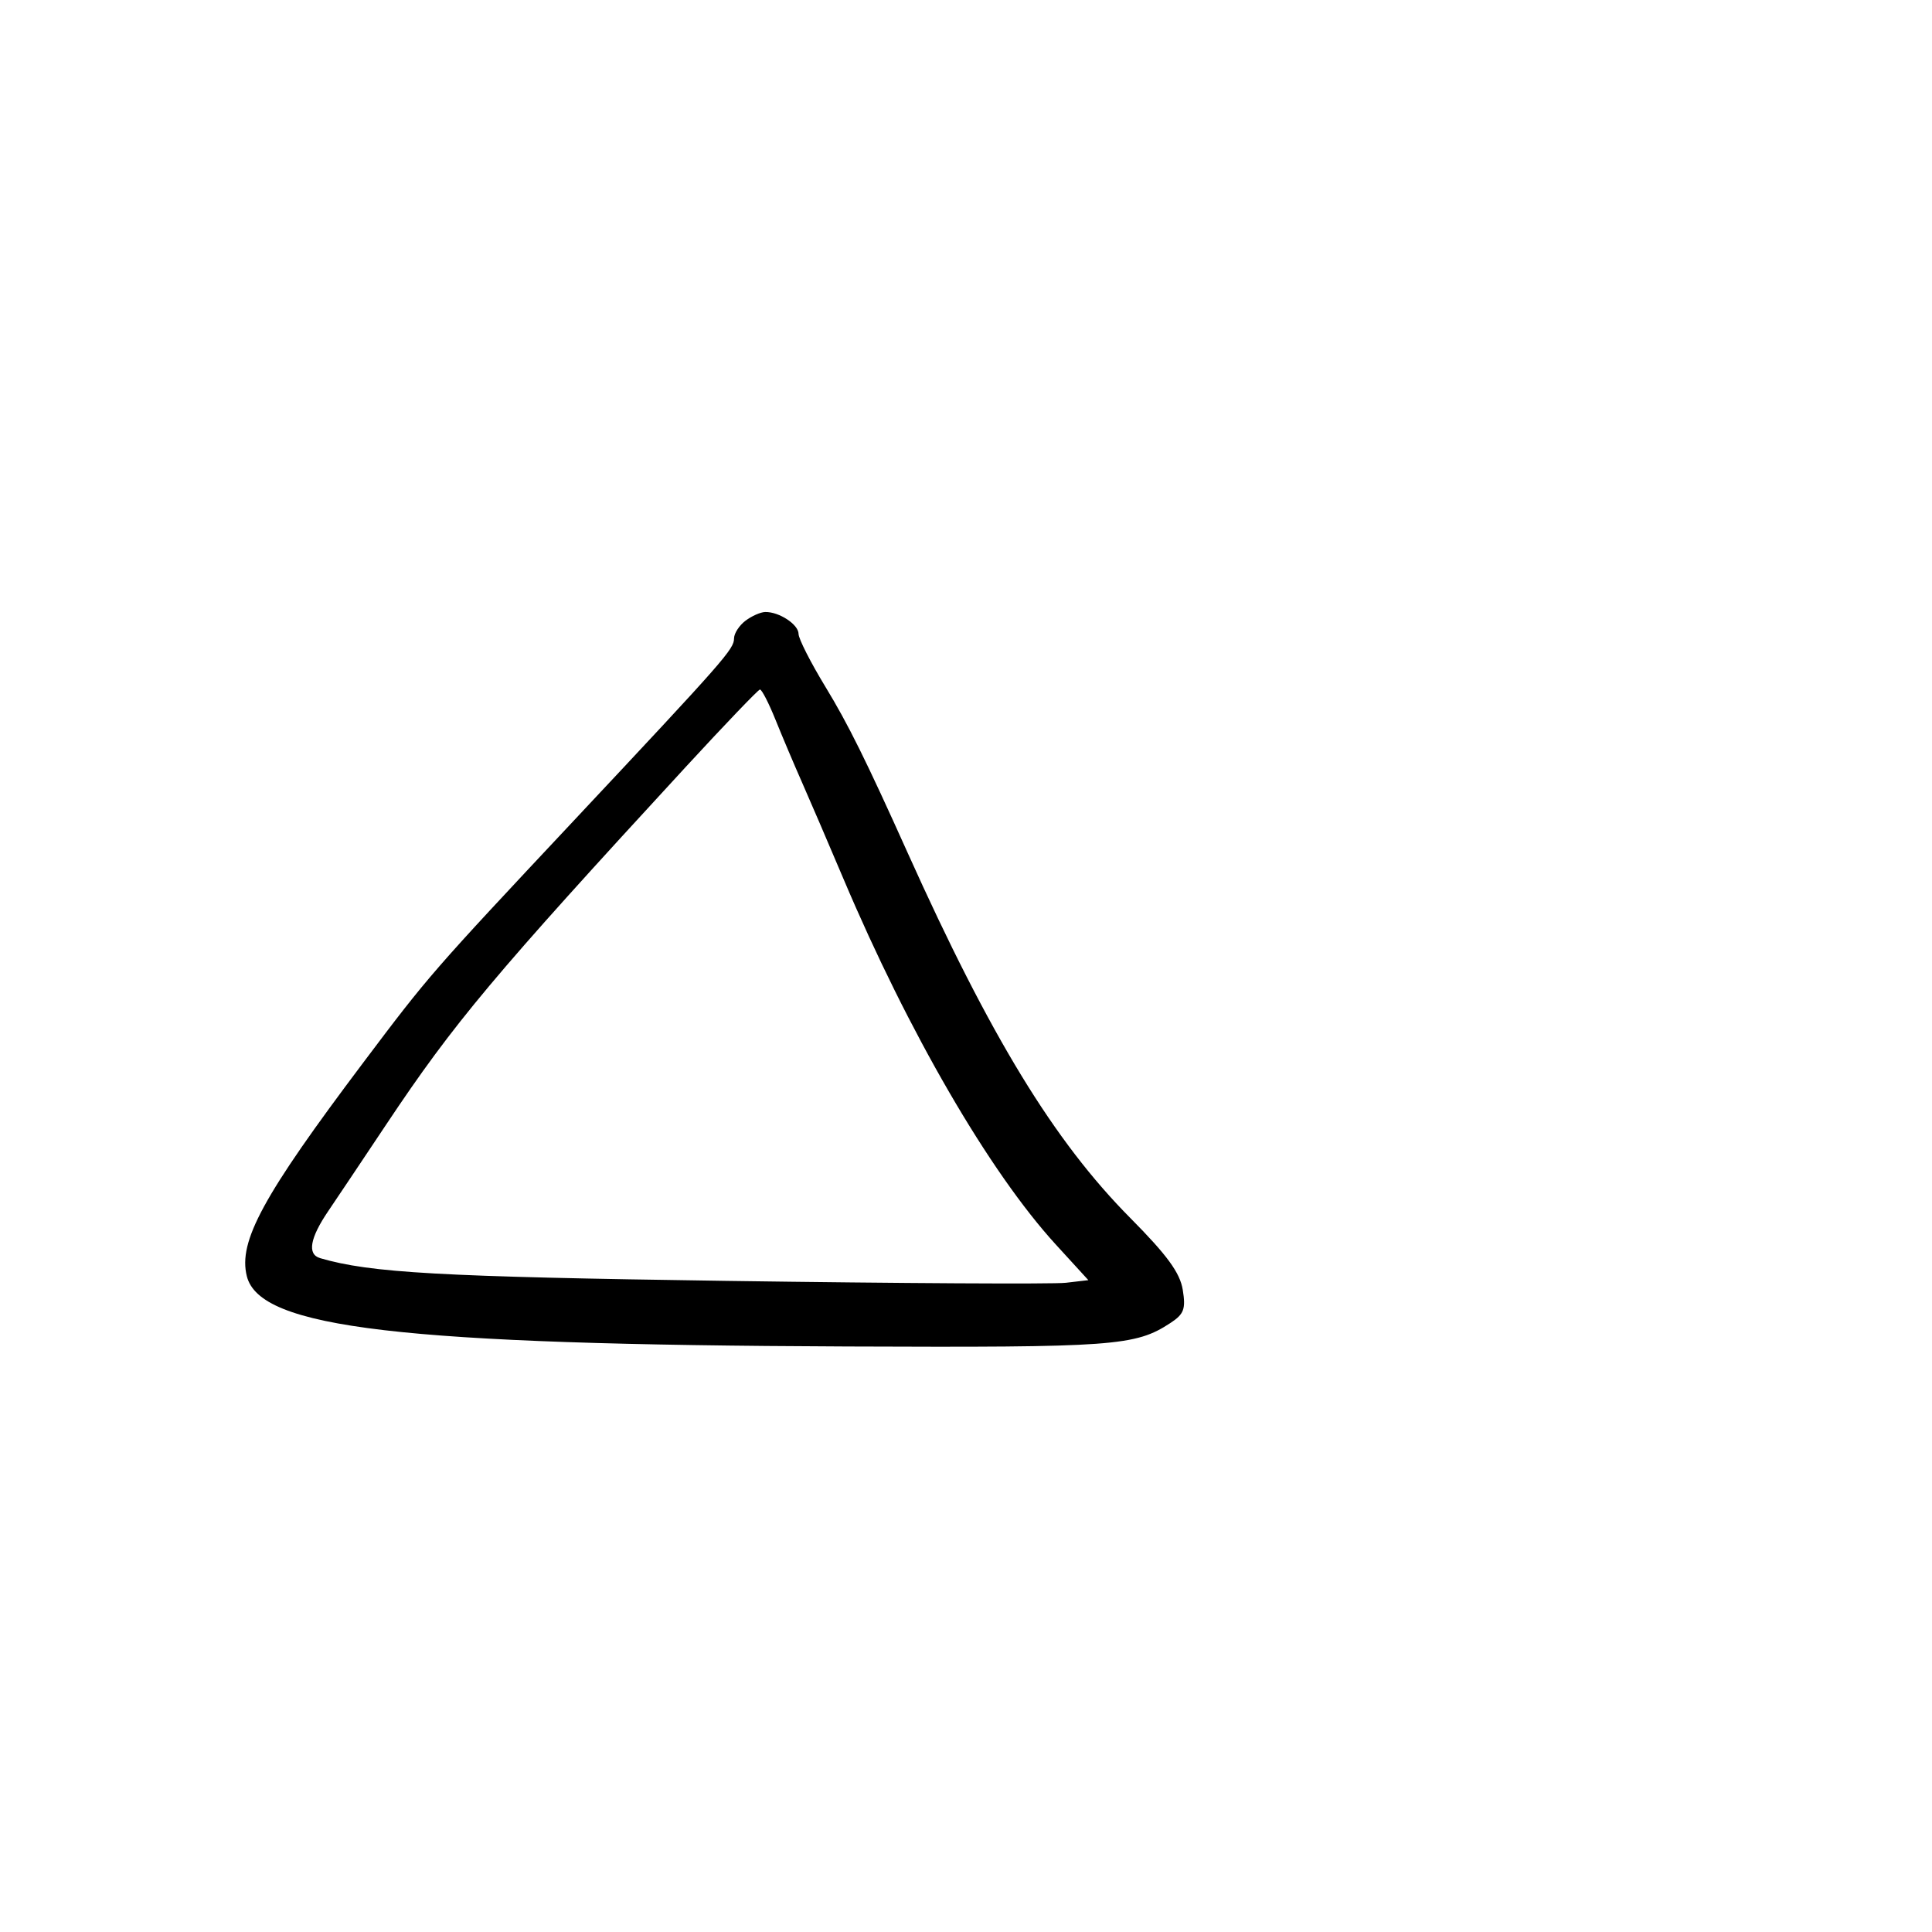 <svg xmlns="http://www.w3.org/2000/svg" width="300" height="300" viewBox="0 0 300 300" version="1.1">
	<path d="M 115.750 96.392 C 114.787 97.123, 113.993 98.346, 113.984 99.110 C 113.964 100.817, 112.721 102.231, 89.165 127.356 C 66.955 151.043, 66.644 151.401, 56.407 165 C 40.815 185.713, 36.971 192.765, 38.328 198.169 C 40.356 206.250, 62.168 208.804, 131.500 209.081 C 173.069 209.248, 176.276 209.015, 181.738 205.436 C 183.849 204.053, 184.143 203.266, 183.659 200.287 C 183.228 197.629, 181.239 194.905, 175.517 189.135 C 163.665 177.184, 153.782 160.980, 140.975 132.500 C 134.497 118.092, 131.692 112.429, 128.172 106.648 C 125.877 102.879, 124 99.182, 124 98.433 C 124 96.969, 120.968 94.980, 118.816 95.032 C 118.092 95.049, 116.713 95.661, 115.750 96.392 M 106.500 119.072 C 76.657 151.472, 70.515 158.800, 60.027 174.529 C 56.003 180.563, 51.939 186.634, 50.996 188.019 C 48.117 192.249, 47.676 194.768, 49.708 195.364 C 57.532 197.656, 68.298 198.258, 112.755 198.894 C 139.846 199.281, 163.583 199.414, 165.506 199.189 L 169.001 198.781 163.932 193.236 C 153.641 181.975, 141.081 160.340, 130.960 136.436 C 128.646 130.971, 125.758 124.250, 124.542 121.500 C 123.326 118.750, 121.469 114.364, 120.416 111.754 C 119.362 109.143, 118.275 107.035, 118 107.069 C 117.725 107.103, 112.550 112.504, 106.500 119.072" stroke="none" fill="black" fill-rule="evenodd"/>
</svg>